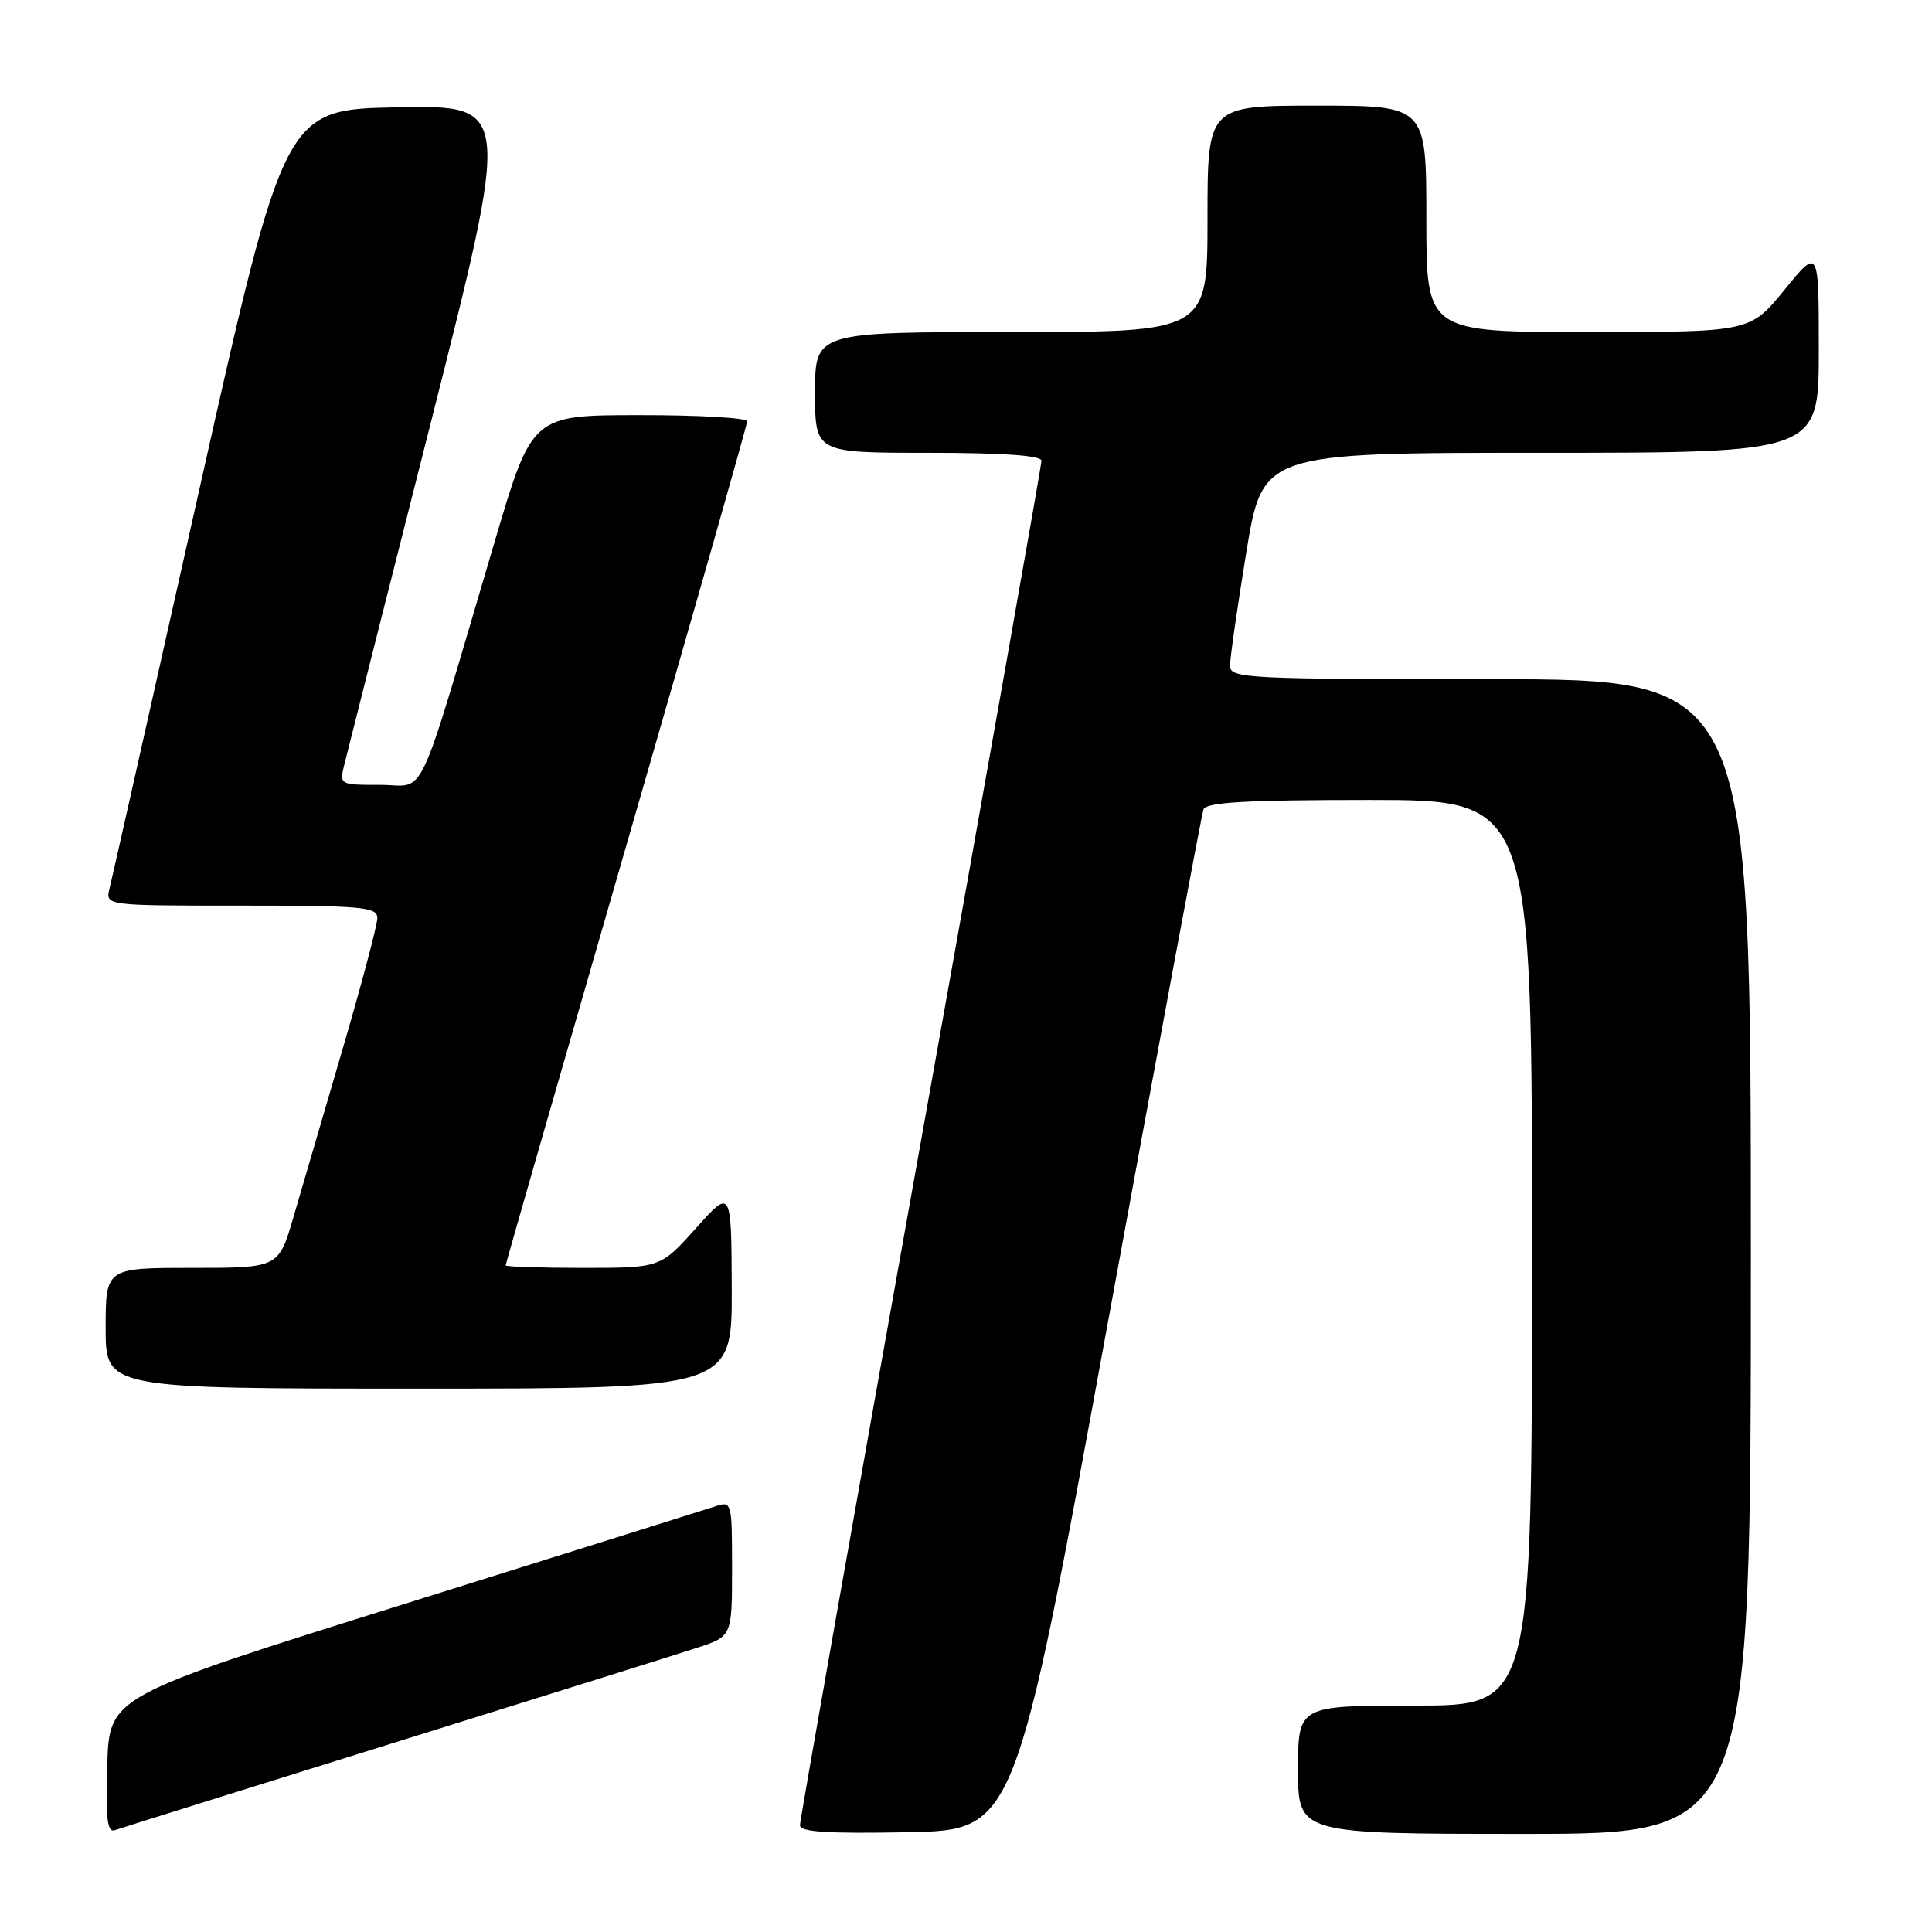 <?xml version="1.0" encoding="UTF-8" standalone="no"?>
<!DOCTYPE svg PUBLIC "-//W3C//DTD SVG 1.1//EN" "http://www.w3.org/Graphics/SVG/1.1/DTD/svg11.dtd" >
<svg xmlns="http://www.w3.org/2000/svg" xmlns:xlink="http://www.w3.org/1999/xlink" version="1.1" viewBox="0 0 256 256">
 <g >
 <path fill="currentColor"
d=" M 52.00 230.99 C 71.53 224.90 89.64 219.23 92.25 218.38 C 97.00 216.84 97.00 216.84 97.00 207.85 C 97.00 198.98 96.97 198.87 94.75 199.61 C 93.51 200.01 74.95 205.84 53.50 212.56 C 14.50 224.78 14.50 224.78 14.21 233.87 C 13.99 240.95 14.21 242.86 15.21 242.51 C 15.92 242.26 32.48 237.07 52.00 230.99 Z  M 146.75 175.50 C 153.49 138.65 159.21 107.94 159.47 107.25 C 159.82 106.30 165.16 106.00 181.47 106.00 C 203.00 106.00 203.00 106.00 203.00 166.00 C 203.00 226.00 203.00 226.00 187.50 226.00 C 172.00 226.00 172.00 226.00 172.00 234.50 C 172.00 243.00 172.00 243.00 202.00 243.00 C 232.00 243.00 232.00 243.00 232.00 166.50 C 232.00 90.00 232.00 90.00 197.50 90.00 C 165.32 90.00 163.00 89.88 162.98 88.25 C 162.97 87.29 163.94 80.54 165.13 73.25 C 167.30 60.00 167.30 60.00 204.15 60.00 C 241.00 60.00 241.00 60.00 241.00 46.41 C 241.00 32.82 241.00 32.82 236.45 38.41 C 231.89 44.00 231.89 44.00 210.45 44.00 C 189.00 44.00 189.00 44.00 189.00 29.00 C 189.00 14.00 189.00 14.00 174.50 14.00 C 160.00 14.00 160.00 14.00 160.00 29.00 C 160.00 44.00 160.00 44.00 134.00 44.00 C 108.00 44.00 108.00 44.00 108.00 52.00 C 108.00 60.00 108.00 60.00 123.00 60.00 C 132.85 60.00 138.00 60.36 138.00 61.05 C 138.00 61.64 130.80 102.28 122.00 151.38 C 113.20 200.47 106.00 241.18 106.00 241.85 C 106.00 242.75 109.64 242.98 120.25 242.78 C 134.50 242.50 134.50 242.50 146.75 175.50 Z  M 96.96 170.75 C 96.91 157.50 96.91 157.50 92.21 162.75 C 87.50 168.00 87.50 168.00 77.25 168.00 C 71.61 168.00 67.00 167.85 67.00 167.67 C 67.00 167.49 74.20 142.44 83.00 112.00 C 91.80 81.56 99.00 56.29 99.00 55.83 C 99.00 55.37 92.59 55.00 84.75 55.01 C 70.50 55.01 70.50 55.01 65.55 71.76 C 54.96 107.55 56.62 104.00 50.42 104.00 C 44.97 104.00 44.96 104.00 45.64 101.25 C 46.01 99.74 51.14 79.48 57.03 56.22 C 67.73 13.95 67.73 13.95 52.72 14.22 C 37.70 14.50 37.70 14.50 26.38 65.00 C 20.16 92.78 14.82 116.51 14.51 117.75 C 13.96 120.00 13.96 120.00 31.98 120.00 C 48.05 120.00 50.00 120.18 50.00 121.65 C 50.00 122.55 47.94 130.32 45.43 138.90 C 42.92 147.48 39.98 157.54 38.89 161.25 C 36.92 168.00 36.92 168.00 25.46 168.00 C 14.00 168.00 14.00 168.00 14.00 176.00 C 14.00 184.00 14.00 184.00 55.50 184.00 C 97.00 184.00 97.00 184.00 96.96 170.75 Z "/>
</g>
</svg>